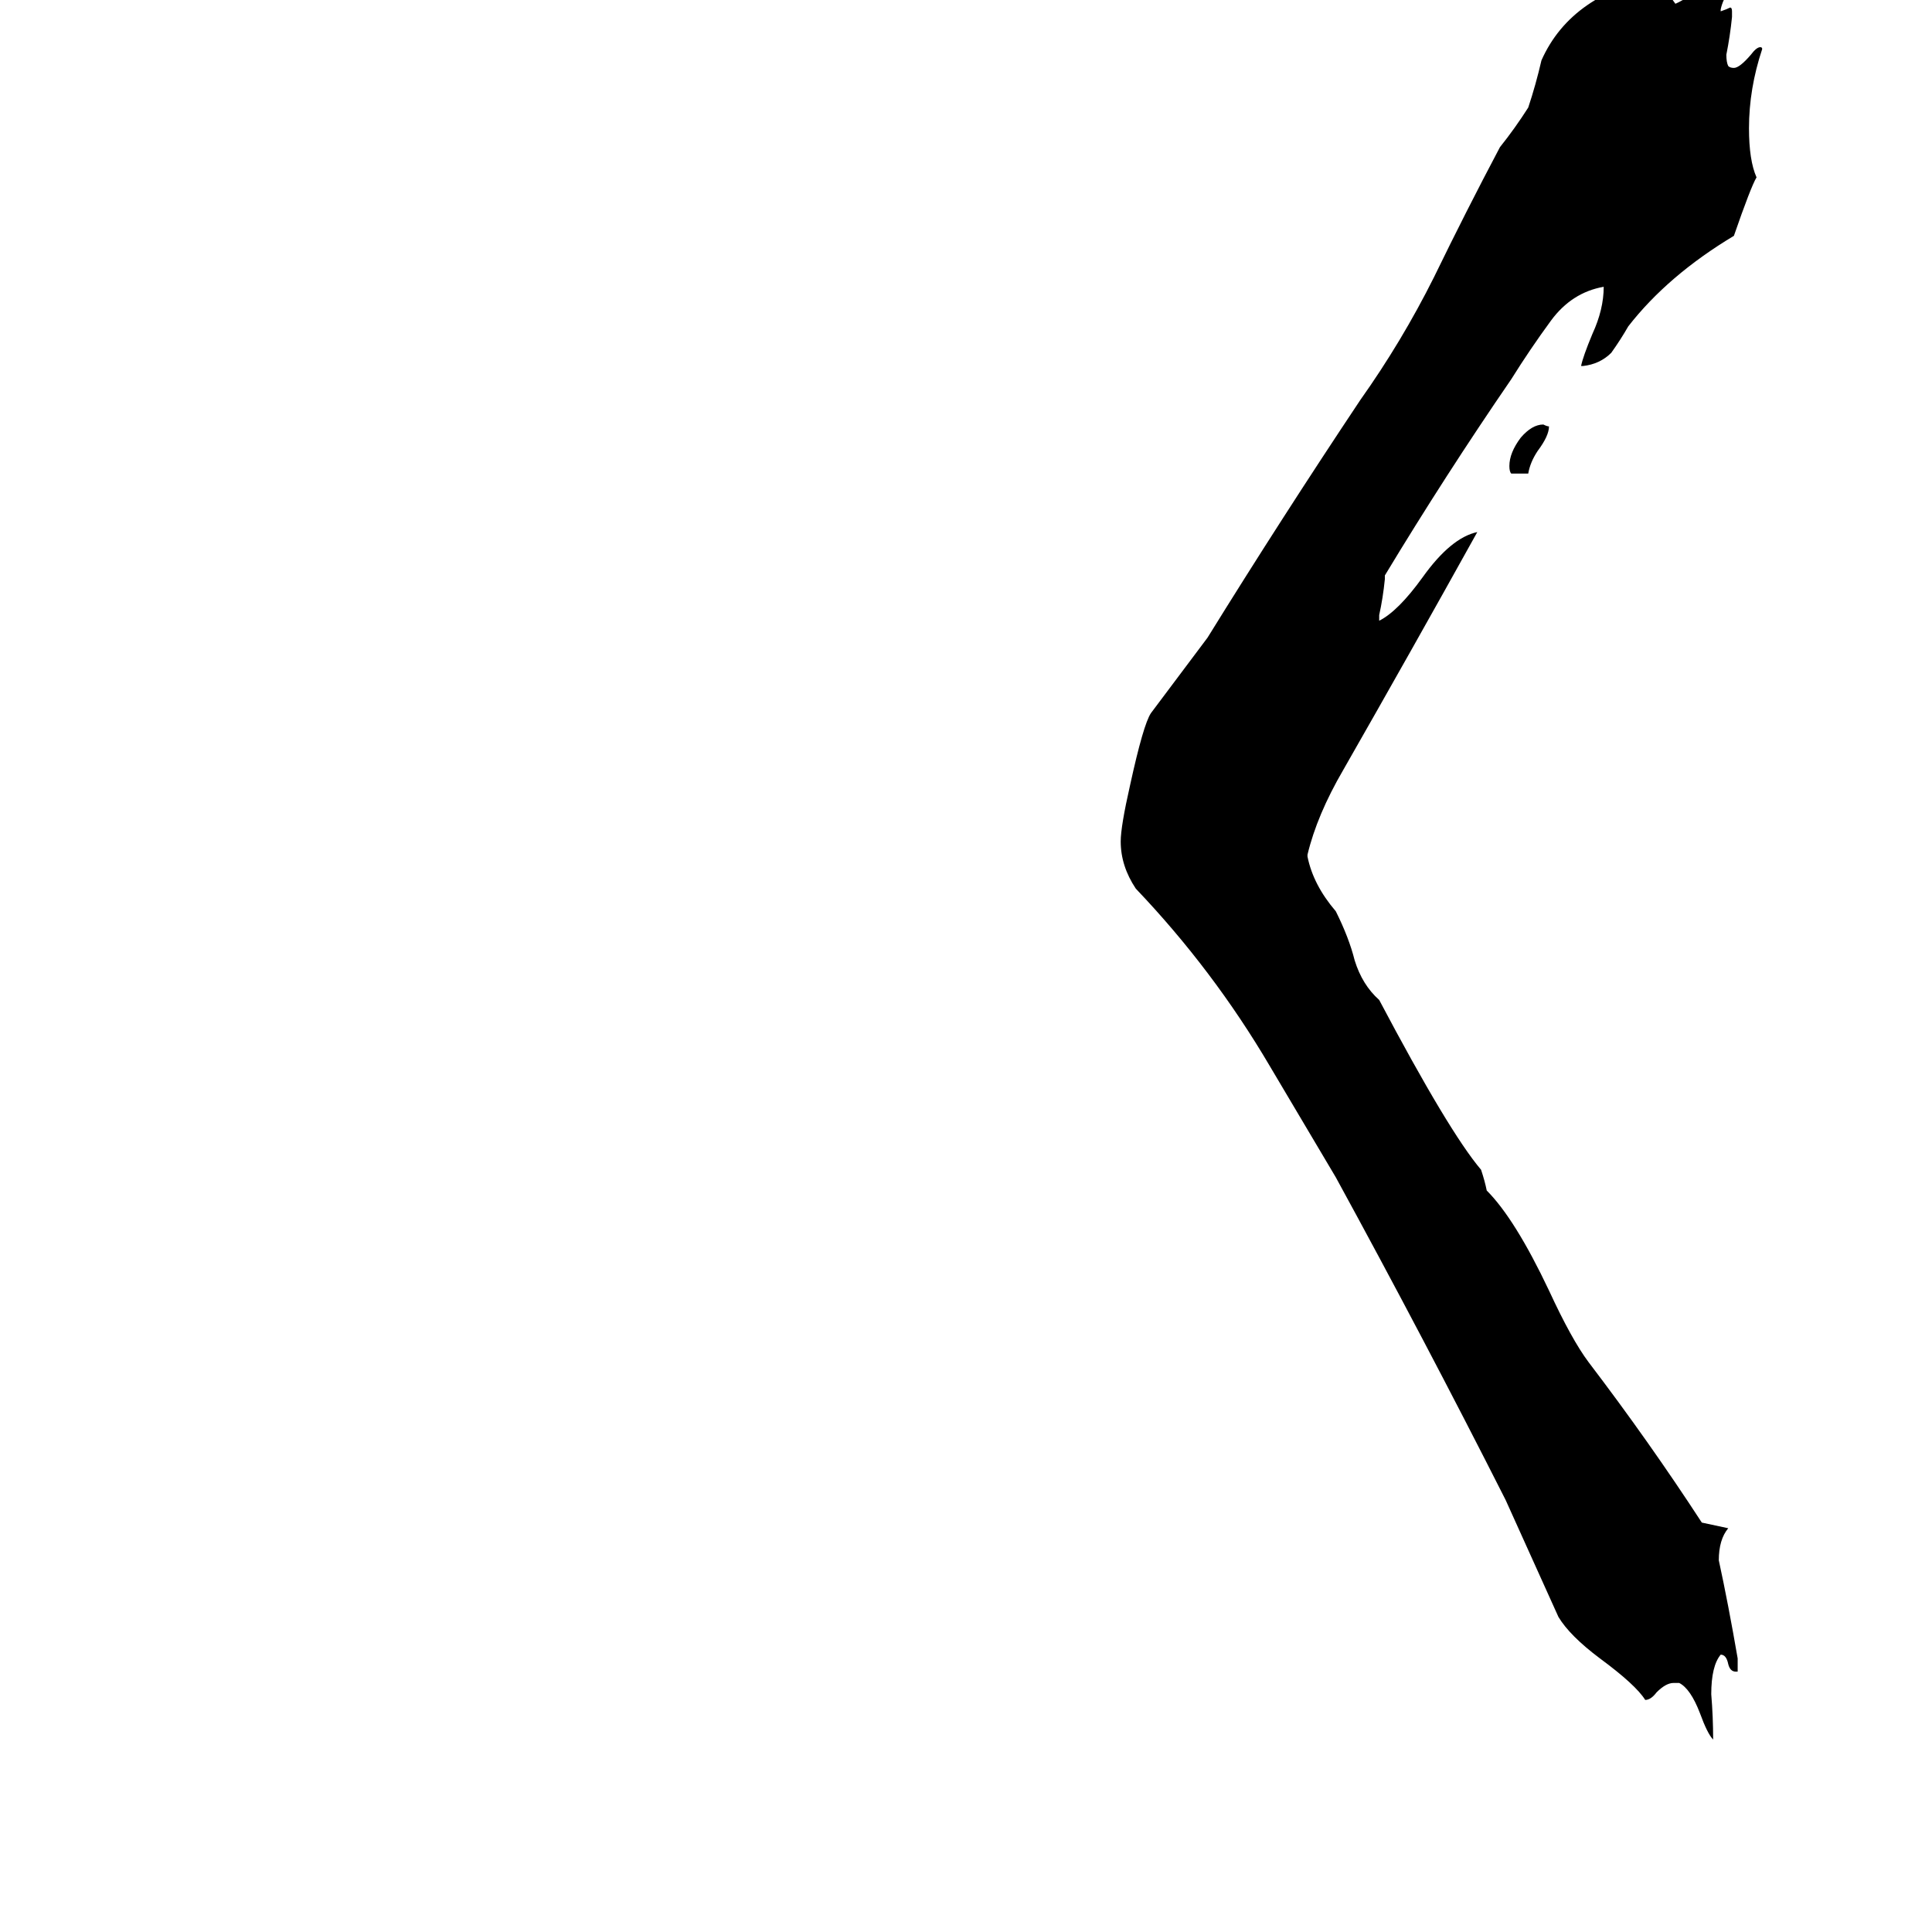 <svg xmlns="http://www.w3.org/2000/svg" viewBox="0 -800 1024 1024">
	<path fill="#000000" d="M810 -549H801Q800 -550 800 -553Q800 -560 806 -568Q812 -575 818 -575Q820 -574 821 -574Q821 -569 815 -561Q811 -555 810 -549ZM921 86H920Q917 86 916 82Q915 77 912 77Q907 83 907 98Q908 110 908 122Q905 119 901 108Q896 95 890 92H887Q883 92 878 97Q875 101 872 101Q867 93 848 79Q832 67 826 57Q812 26 798 -5Q755 -90 708 -176Q676 -230 673 -235Q643 -286 602 -329Q594 -341 594 -354Q594 -362 599 -384Q606 -416 610 -422Q625 -442 640 -462Q679 -525 721 -588Q743 -619 760 -653Q777 -688 795 -722Q803 -732 810 -743Q814 -755 817 -768Q833 -804 882 -813V-811Q882 -806 888 -798Q895 -801 907 -811Q915 -818 921 -821Q922 -820 922 -817Q922 -813 917 -806Q913 -800 912 -795V-794Q915 -795 917 -796Q918 -796 918 -794V-791Q917 -781 915 -771Q915 -767 916 -765Q917 -764 919 -764Q922 -764 928 -771Q931 -775 933 -775Q934 -775 934 -774Q927 -753 927 -732Q927 -715 931 -706Q928 -701 919 -675Q884 -654 863 -627Q859 -620 854 -613Q848 -607 839 -606H838Q839 -611 844 -623Q850 -636 850 -648Q833 -645 822 -630Q811 -615 801 -599Q766 -548 734 -495V-493Q733 -483 731 -474V-471Q741 -476 754 -494Q769 -515 783 -518Q748 -455 712 -392Q698 -368 693 -347V-346Q696 -331 708 -317Q715 -303 718 -291Q722 -278 731 -270Q768 -200 785 -180Q787 -174 788 -169Q803 -154 821 -116Q833 -90 842 -78Q874 -36 902 7L916 10Q911 16 911 27Q916 50 921 79Z"/>
</svg>